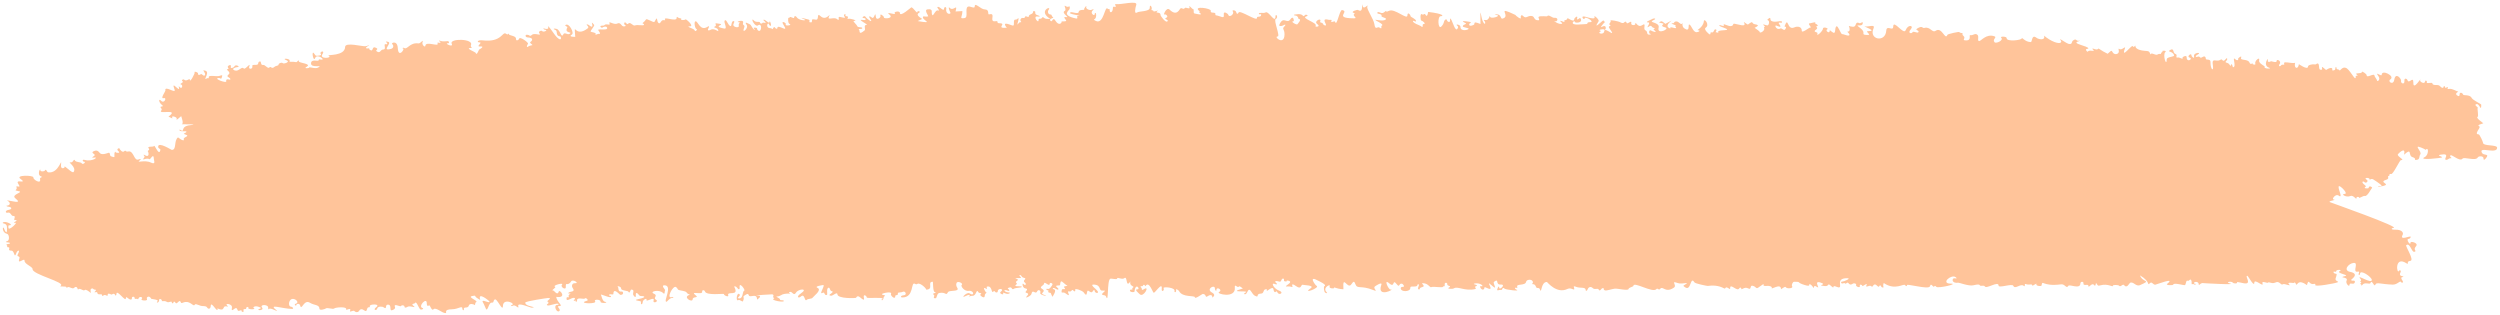 <svg width="508" height="64" viewBox="0 0 508 64" fill="none" xmlns="http://www.w3.org/2000/svg">
<path d="M504.544 28.983C504.544 28.829 503.876 27.297 503.653 27.297C502.582 27.291 504.236 25.875 503.79 25.678C503.139 25.383 504.484 25.155 504.604 25.051C504.647 25.014 502.959 23.949 503.465 23.721C503.687 23.617 503.345 22.091 503.473 21.943C503.61 21.783 502.796 21.414 503.045 21.241C503.85 20.675 504.159 23.026 504.193 21.291C504.193 21.106 502.462 20.368 502.23 19.881C501.879 19.155 500.508 19.457 500.516 19.235C500.516 19.069 500.088 18.675 499.856 18.934C499.719 19.088 499.942 19.869 499.257 19.364C498.622 18.897 499.891 18.583 499.402 18.577C499.231 18.577 498.297 17.986 497.782 18.06C496.883 18.183 497.671 17.857 497.311 17.691C497.08 17.586 497.242 17.863 496.994 17.863C496.763 17.863 496.908 17.512 496.677 17.512C496.437 17.512 496.583 17.863 496.377 17.851C495.871 17.832 495.888 17.254 495.177 17.278C494.56 17.303 494.26 17.192 494.26 16.958C494.26 16.823 494.132 16.798 493.694 16.854C492.657 16.983 493.446 16.583 492.975 16.38C492.769 16.288 492.872 16.54 492.666 16.774C492.443 17.026 491.638 16.577 491.783 16.282C492.16 15.457 490.361 18.534 490.395 16.86C490.421 15.272 489.495 17.229 489.186 16.257C489.092 15.968 488.518 15.765 488.578 16.417C488.655 17.334 487.738 16.915 487.901 16.405C488.004 16.091 486.787 14.515 486.513 16.214C486.324 17.42 485.056 16.571 485.733 16.122C486.727 15.457 483.984 14.066 483.967 15.174C483.959 15.715 482.407 14.257 483.307 15.506C483.83 16.226 482.965 16.786 482.982 16.245C482.982 16.165 482.51 15.537 482.51 15.451C482.519 14.663 480.908 16.017 480.899 15.272C480.899 15.038 479.948 14.386 479.939 14.614C479.931 15.125 478.139 14.632 479.005 15.266C479.134 15.358 479.099 15.395 478.894 15.395C478.457 15.389 478.842 15.611 478.619 15.863C478.388 16.122 477.445 14.054 476.657 13.783C475.817 13.494 475.543 14.608 475.32 14.238C475.174 13.992 474.78 14.214 474.788 13.857C474.797 13.549 474.531 13.518 474.54 13.943C474.549 14.411 473.769 14.355 473.897 14.208C473.991 14.103 474 13.34 472.655 14.22C471.917 13.586 471.729 13.402 471.84 13.888C471.9 14.134 471.857 14.177 471.557 14.177C471.009 14.171 471.438 12.903 470.915 12.897C470.666 12.897 470.76 13.186 470.186 13.075C469.963 13.032 468.986 13.168 468.986 13.518C468.969 14.374 466.938 12.891 467.135 13.039C466.981 14.109 466.321 13.869 466.312 13.285C466.304 13.045 466.338 12.885 466.372 12.768C466.218 12.811 465.978 12.829 465.601 12.786C464.213 12.62 464.05 12.54 464.153 13.057C464.204 13.334 463.784 12.928 463.493 13.309C463.244 13.635 462.927 13.395 463.193 13.057C463.716 12.38 462.55 11.894 462.61 12.399C462.662 12.879 461.436 12.374 461.427 12.435C461.427 12.583 460.708 12.737 460.828 12.288C461.085 11.315 459.619 13.328 461.128 13.771C461.813 13.974 459.893 14.066 460.185 13.543C460.253 13.42 458.908 12.885 459.054 12.282C459.276 11.346 458.034 12.442 458.291 12.946C458.428 13.211 457.717 13.192 457.699 12.921C457.691 12.805 457.648 12.78 457.605 12.866C457.468 13.112 457.228 13.026 457.065 12.663C456.722 11.925 455.094 12.368 455.403 11.697C455.643 11.168 454.683 11.802 454.785 12.005C454.914 12.251 454.503 12.319 454.28 12.091C453.363 11.168 454.606 13.672 453.74 13.66C453.654 13.66 453.56 12.571 453.311 13.272C453.183 13.648 453.131 12.921 452.557 12.78C451.743 12.583 452.72 12.362 452.557 11.906C452.403 11.5 452.017 12.78 451.563 12.195C451.435 12.023 451.383 12.023 451.135 12.177C450.32 12.681 449.361 11.525 449.661 13.334C449.875 14.595 449.146 14.22 449.172 12.589C449.181 11.838 448.212 12.325 448.212 11.912C448.221 11.623 448.032 11.291 447.561 11.586C446.901 12.005 447.124 11.309 446.567 11.525C446.095 11.709 446.035 11.371 446.49 11.137C447.638 10.546 445.641 10.608 445.83 11.445C445.975 12.072 445.307 11.549 445.307 11.248C445.315 10.639 444.27 11.506 444.895 11.685C445.761 11.931 444.313 12.848 444.33 11.623C444.338 11.106 443.361 11.568 443.481 11.814C443.661 12.214 442.967 11.605 442.521 11.685C441.87 11.802 442.65 11.137 442.016 10.946C441.467 10.786 441.844 9.599 440.927 10.189C440.285 10.608 441.484 10.325 441.784 11.223C441.904 11.592 440.293 11.506 440.285 12.054C440.259 13.752 439.385 11.1 440.002 10.577C440.396 10.245 439.282 10.239 439.419 10.399C439.539 10.54 438.982 10.737 439.119 10.903C439.265 11.082 438.819 10.811 438.442 11.063C438.014 11.352 437.251 10.602 437.028 10.995C436.874 11.285 437.002 10.405 436.308 10.368C432.906 10.202 434.337 8.774 433.711 9.445C433.583 9.586 433.531 9.574 433.368 9.377C433.111 9.063 430.943 12.183 431.783 9.826C432.014 9.186 431.183 10.263 430.72 9.986C430.455 9.826 430.446 9.845 430.54 10.306C430.677 11.014 429.709 11.235 429.349 10.706C428.998 10.189 429.152 10.152 428.278 10.928C426.821 10.257 426.444 9.709 426.332 9.912C426.144 10.275 425.278 9.808 425.21 9.857C424.978 10.023 426.058 10.435 424.978 10.306C424.095 10.202 424.335 10.743 424.027 10.392C423.521 9.82 424.353 9.992 424.353 9.839C424.335 9.334 420.753 8.854 422.33 8.405C423.11 8.183 422.176 8.294 422.321 8.294C421.79 8.282 421.919 7.752 421.242 8.232C420.873 8.491 421.182 9.112 420.316 8.909C419.99 8.835 418.67 7.919 418.619 7.955C418.551 8.005 418.928 8.362 418.825 8.546C418.499 9.125 416.631 8.355 415.354 7.242C415.654 8.3 414.231 8.011 413.803 7.672C412.808 6.891 412.963 8.552 412.663 8.552C411.471 8.54 410.829 7.463 410.82 7.795C410.812 8.171 407.743 8.534 407.752 7.759C407.761 7.346 406.346 7.383 406.629 7.635C407.238 8.183 405.584 8.934 405.292 8.583C404.77 7.968 405.892 7.592 405.249 7.371C403.604 6.799 402.55 8.349 402.173 8.349C401.667 8.343 402.276 7.309 401.727 7.008C401.213 6.725 401.033 7.235 400.313 7.143C400.099 7.112 400.613 8.226 399.576 8.214C398.41 8.202 399.61 7.814 398.959 7.285C398.505 6.915 399.087 6.706 398.548 6.7C398.368 6.7 398.188 6.614 398.136 6.515C398.085 6.399 395.779 6.891 395.711 7.082C395.257 8.319 394.614 5.359 393.337 6.251C392.617 6.755 392.231 5.359 391.074 5.666C390.56 5.802 390.714 5.217 389.883 5.623C388.829 6.134 389.857 6.091 389.857 6.399C389.849 6.977 388.82 6.183 388.623 6.565C388.452 6.891 387.543 6.792 388.263 5.968C388.966 5.168 387.715 4.866 387.226 6.146C386.832 7.18 384.732 3.888 384.707 5.383C384.689 6.485 383.37 4.94 383.284 6.251C383.113 8.731 379.71 8.048 380.687 5.814C381.124 4.817 379.753 5.512 378.819 5.371C378.947 5.426 381.339 6.331 379.77 6.319C379.299 6.312 379.273 6.392 379.599 6.712C379.959 7.063 379.882 7.143 379.222 7.1C378.013 7.02 379.324 6.688 377.996 5.691C376.616 4.657 378.21 5.568 378.467 4.897C378.759 4.146 378.022 4.786 377.885 4.719C376.796 4.22 377.388 5.482 376.513 5.439C375.785 5.402 375.562 5.088 375.734 5.426C375.871 5.697 375.956 6.399 375.562 6.399C375.082 6.392 375.811 6.719 375.802 7.063C375.794 7.519 374.611 6.891 374.319 6.94C374.079 6.983 373.48 5.143 373.171 5.352C372.691 5.672 373.214 7.297 372.185 6.417C371.817 6.103 371.791 6.097 371.783 6.325C371.774 6.934 370.771 6.183 371.303 5.955C371.714 5.783 370.429 5.309 370.42 5.845C370.411 6.306 368.997 7.611 369.306 6.823C369.469 6.405 368.149 6.626 369.057 5.98C369.623 5.58 368.74 5.432 369.169 5.334C369.794 5.186 368.783 4.756 368.809 4.731C369.186 4.306 368.055 4.712 367.9 4.712C366.932 4.706 368.5 5.709 367.729 5.623C367.643 5.611 366.118 6.817 366.126 6.276C366.143 5.408 365.286 5.26 364.601 5.568C363.067 6.269 363.444 3.186 362.638 5.297C362.535 5.574 363.17 5.223 362.81 5.875C362.493 6.442 362.115 5.58 361.721 5.802C361.018 6.202 360.453 5.057 360.941 5.192C361.113 5.242 362.244 5.826 361.601 5.008C361.01 4.245 362.115 4.836 362.115 4.516C362.124 3.956 360.787 4.712 359.956 4.263C359.544 4.042 359.981 3.297 359.322 3.82C359.073 4.017 359.064 4.048 359.287 4.14C359.647 4.288 359.433 5.272 359.064 5.162C357.959 4.823 358.233 5.008 358.465 5.205C358.644 5.359 358.687 5.457 358.576 5.457C358.456 5.457 358.422 5.549 358.482 5.691C358.713 6.239 357.573 6.872 357.573 6.497C357.573 6.355 356.81 5.845 356.536 5.654C356.93 5.432 357.753 5.119 356.63 4.94C355.825 4.811 356.331 4.165 355.491 4.756C355.036 5.076 355.311 5.106 354.334 4.442C354.436 4.762 354.959 5.42 353.408 5.026C351.523 4.546 352.628 5.032 351.831 5.285C351.248 5.469 350.014 4.577 350.28 5.094C350.494 5.506 349.457 5.057 349.423 5.076C348.96 5.408 351.334 5.771 350.888 6.072C350.734 6.177 348.943 6.103 349.14 6.503C349.286 6.799 348.84 6.54 348.6 6.54C348.574 6.54 349.054 5.962 348.54 5.962C348.274 5.962 348.257 6.706 347.829 6.583C347.383 6.454 347.735 7.002 347.409 6.995C347.323 6.995 346.072 5.949 346.595 5.623C347.486 5.069 346.295 3.605 346.226 4.294C346.098 5.672 344.521 6.159 345.069 6.159C345.558 6.165 345.326 6.485 344.786 6.54C343.998 6.62 343.689 4.989 343.227 4.983C342.978 4.983 343.492 6.614 342.25 5.765C341.658 5.359 341.967 4.448 341.838 4.719C341.573 5.266 341.161 4.282 340.578 4.356C340.03 4.423 340.296 4.731 339.944 4.725C339.001 4.719 340.69 5.094 340.51 5.242C340.227 5.469 340.827 5.58 340.493 5.716C340.33 5.783 339.173 5.334 339.439 5.648C339.713 5.974 338.153 5.605 339.224 4.577C339.739 4.079 340.021 3.986 338.402 4.848C337.724 4.306 337.69 4.232 337.356 4.405C337.03 4.577 336.996 4.559 337.879 4.762C338.453 4.891 336.97 5.229 338.384 5.568C339.464 5.826 336.619 7.18 337.03 5.623C337.339 4.429 334.682 4.657 336.01 4.079C336.747 3.752 336.062 3.629 335.659 3.906C335.505 4.011 334.014 4.552 334.956 4.559C335.548 4.565 334.228 5.974 335.059 5.396C335.659 4.977 335.548 5.562 336.028 5.66C336.319 5.716 336.345 5.752 336.156 5.839C335.959 5.931 335.959 5.98 336.19 6.171C336.97 6.811 335.693 6.349 335.496 6.208C335.068 5.9 334.939 6.879 335.359 6.879C335.548 6.879 335.436 7.106 334.999 7.026C334.502 6.934 334.905 6.417 334.339 6.152C333.765 5.882 334.674 4.466 333.679 5.119C332.702 5.765 332.308 4.079 332.3 4.872C332.291 5.211 331.383 5.186 331.468 4.731C331.537 4.362 331.417 4.325 331.005 4.589C330.354 5.008 330.62 4.405 330.303 4.399C330.003 4.399 330.028 4.989 329.129 4.472C328.966 4.374 327.097 3.931 327.26 4.214C327.457 4.565 326.703 4.86 327.14 5.069C327.62 5.303 326.652 5.211 326.986 5.679C328.76 8.183 326.035 5.26 325.975 6.355C325.932 7.131 324.535 6.799 325.118 6.479C325.332 6.362 325.358 6.294 325.212 6.251C324.561 6.048 325.812 5.863 325.906 5.974C326.309 6.466 326.66 4.829 325.563 5.432C324.843 5.832 326.026 4.559 326.052 4.546C326.42 4.423 325.855 4.46 325.855 4.171C325.863 3.82 323.472 6.491 324.835 4.319C325.032 3.999 323.712 2.829 324.012 3.512C324.184 3.919 323.027 3.672 322.495 3.494C320.73 2.909 321.981 4.306 321.99 3.74C321.998 3.168 324.243 4.497 323.087 4.503C322.221 4.509 322.889 4.903 322.178 4.897C321.621 4.891 319.393 5.266 319.59 4.565C319.658 4.312 320.044 4.232 320.036 4.479C320.036 4.682 321.681 4.719 321.193 3.802C321.09 3.617 321.055 3.611 320.858 3.777C320.533 4.048 320.387 4.005 320.481 3.672C320.67 3.014 319.881 3.611 319.873 3.943C319.864 4.589 318.673 3.716 318.587 3.709C318.373 3.709 318.536 4.011 318.099 4.085C317.876 4.122 317.807 4.202 317.876 4.337C317.962 4.509 317.927 4.516 317.644 4.405C316.316 3.888 317.584 4.682 317.43 4.786C316.89 5.168 315.322 4.023 315.973 4.306C316.505 4.54 316.762 3.494 315.87 3.623C315.425 3.691 314.645 2.817 314.379 3.309C314.353 3.365 312.974 3.192 312.682 3.402C312.434 3.58 313.059 4.122 312.571 4.122C311.525 4.116 311.971 3.248 311.105 3.236C310.3 3.223 310.094 3.869 309.503 3.254C309.126 2.86 308.946 3.309 309.023 3.531C309.246 4.177 307.951 3.174 307.951 3.045C303.718 1.026 307.189 3.291 305.32 3.783C304.84 3.906 305.115 2.897 304.103 2.909C303.572 2.916 303.589 2.94 304.215 3.082C305.038 3.272 302.818 3.956 302.775 3.359C302.741 2.848 302.612 4.22 301.858 4.072C301.438 4.029 301.438 4.036 301.669 4.306C301.961 4.645 301.721 5.352 301.241 4.177C300.898 3.34 300.752 0.682 300.83 4.879C299.913 4.534 299.595 4.38 299.587 4.891C299.587 5.112 298.533 5.463 298.533 5.02C298.541 4.571 298.858 4.872 298.867 4.503C298.867 4.442 296.373 4.029 297.573 4.577C298.464 4.983 297.247 4.829 297.239 5.371C297.239 5.531 298.344 5.672 298.421 5.82C298.533 6.035 296.733 6.559 296.759 5.426C296.767 4.977 295.516 4.792 296.15 5.26C296.467 5.494 296.116 5.992 295.962 5.98C295.49 5.949 295.028 3.777 294.676 3.771C294.59 3.771 294.779 4.466 294.462 4.466C293.871 4.46 294.111 3.592 293.631 4.048C293.271 4.386 293.562 4.676 292.894 5.377C292.182 6.122 292.062 3.285 292.748 3.291C293.373 3.297 293.442 2.799 290.194 2.423C290.194 2.54 290.023 3.716 289.637 2.965C289.457 2.614 289.285 3.156 288.926 2.891C288.54 2.608 288.6 4.183 288.823 4.189C289.02 4.189 289.928 4.891 289.251 4.891C288.874 4.885 289.371 5.888 288.703 5.291C288.583 5.18 287.091 4.712 287.1 4.294C287.1 4.06 287.743 4.534 287.743 4.3C287.751 3.832 286.629 3.488 286.62 3.272C286.62 3.014 285.995 2.269 285.986 3.149C285.969 4.109 283.372 1.636 282.249 2.202C281.906 2.374 281.735 2.411 281.692 2.312C281.538 1.974 281.229 2.928 280.492 2.577C280.107 2.392 279.867 2.411 279.858 2.632C279.858 2.897 280.904 2.768 280.724 3.26C280.621 3.543 282.086 3.648 281.504 4.017C280.989 4.349 279.593 3.999 279.507 4.017C279.181 4.097 281.444 4.934 280.767 5.229C280.535 5.328 280.964 6.072 280.338 5.611C279.875 5.272 279.481 6.312 279.267 4.872C279.113 3.869 277.664 1.851 277.836 1.371C278.153 0.503 277.141 2.208 276.876 1.186C276.567 0.017 277.227 2.866 275.959 2.029C275.779 1.912 274.279 2.405 275.11 2.639C275.299 2.694 275.316 2.737 275.162 2.866C274.742 3.229 276.07 3.734 275.076 3.722C270.885 3.685 274.339 2.368 272.728 2.042C272.196 1.931 271.631 5.562 271.297 4.442C271.194 4.091 270.294 4.829 270.551 4.251C270.722 3.876 270.251 4.103 269.985 4.029C268.203 3.537 269.865 5.192 269.351 5.174C268.743 5.149 268.965 4.712 268.546 4.626C268.254 4.571 268.203 4.503 268.28 4.294C268.554 3.531 266.883 4.312 267.637 4.86C268.537 5.512 267.097 5.525 267.32 5.266C267.877 4.626 264.089 3.672 265.503 3.309C266.034 3.174 265.349 2.829 265.143 3.088C264.706 3.642 264.912 2.817 263.832 2.872C262.486 2.94 262.992 3.149 263.146 3.149C263.789 3.156 263.858 3.851 263.858 3.851C264.663 3.857 263.695 4.811 263.635 4.922C263.515 5.156 262.006 4.3 262.881 4.306C262.966 4.306 262.846 3.002 262.212 3.919C261.466 5.014 260.789 3.051 259.941 5.082C259.838 5.328 260.421 5.371 260.781 5.143C261.227 4.86 261.338 5.032 260.952 5.414C260.447 5.912 261.029 5.857 261.012 7.014C260.978 9.371 258.715 7.402 259.615 7.408C260.198 7.414 258.741 4.122 259.221 3.876C259.89 3.531 259.195 2.583 259.178 3.328C259.152 4.934 257.79 2.152 257.173 2.522C256.719 2.792 255.802 2.417 255.793 2.799C255.793 3.057 256.281 2.743 256.273 3.002C256.247 3.636 255.364 3.192 255.416 3.623C255.51 4.485 251.945 1.943 251.679 2.552C251.525 2.916 251.294 2.872 251.191 2.466C251.071 1.999 250.231 1.999 250.505 2.325C250.899 2.792 249.811 3.703 249.58 2.996C249.494 2.743 248.731 2.288 248.68 2.719C248.611 3.285 248.962 3.746 247.84 3.309C247.103 3.026 246.906 3.223 246.966 2.866C247.06 2.331 245.834 2.836 246.031 2.189C246.177 1.691 242.338 1.119 243.657 2.196C243.829 2.337 243.855 2.405 243.717 2.405C243.58 2.405 243.606 2.46 243.777 2.589C244.677 3.26 242.835 2.743 242.749 2.743C242.346 2.737 242.775 1.789 242.381 1.845C242.295 1.857 241.446 0.829 241.703 1.463C241.918 2.005 240.932 1.42 240.786 1.605C240.392 2.097 240.272 1.463 239.844 1.734C239.698 1.826 239.141 3.426 237.675 1.968C236.973 1.279 236.27 3.309 236.596 2.934C236.741 2.768 237.615 3.346 236.964 3.617C236.321 3.882 237.65 3.999 237.204 4.356C236.81 4.663 235.79 3.168 235.807 3.057C235.919 2.312 234.539 2.792 235.173 2.263C235.627 1.882 234.35 2.602 234.359 2.208C234.359 2.029 233.853 2.171 233.99 1.912C234.205 1.525 233.613 0.626 233.63 1.593C233.647 2.368 231.445 2.257 231.068 2.528C230.416 2.989 230.674 1.623 230.888 0.989C231.222 0.011 227.768 0.996 226.748 0.836C226.234 0.756 227.143 1.537 226.491 1.389C226.191 1.322 226.148 1.359 226.14 1.636C226.123 2.639 225.48 2.676 225.489 2.122C225.497 1.593 225.266 1.992 225.094 1.777C224.477 1.008 224.314 5.045 222.669 4.251C221.795 3.832 222.72 4.159 222.738 3.199C222.755 2.325 222.42 2.626 222.42 2.934C222.412 3.352 221.375 2.663 222.078 2.072C222.36 1.832 222.24 1.802 221.803 1.992C221.409 2.165 220.621 1.783 220.723 1.469C220.921 0.903 220.209 1.617 220.304 1.999C220.304 2.005 219.198 1.931 219.189 2.429C219.181 2.922 217.835 2.429 217.69 2.466C216.284 2.836 220.501 3.236 219.001 3.223C218.65 3.223 219.241 3.882 218.632 3.752C215.479 3.094 217.321 2.116 217.355 1.796C217.467 0.823 217.175 1.648 216.653 1.303C215.856 0.774 216.875 1.949 216.353 2.214C215.521 2.639 217.595 3.666 216.601 3.469C215.864 3.328 216.601 4.011 216.636 4.122C216.781 4.546 215.521 4.159 215.701 4.503C215.761 4.614 215.187 5.371 214.459 4.202C213.884 3.272 213.859 4.719 213.439 4.214C213.053 3.752 214.296 3.685 213.979 3.494C213.542 3.229 213.859 2.94 213.396 2.94C213.002 2.934 212.796 2.368 213.07 2.023C213.859 1.002 210.731 2.214 213.447 3.857C212.676 3.857 212.402 3.832 212.23 3.685C211.673 3.192 211.836 3.82 211.399 3.808C211.108 3.796 211.031 3.851 211.039 4.06C211.065 4.971 209.762 3.192 210.808 3.352C211.416 3.445 211.425 3.254 210.816 3.082C209.985 2.848 210.671 2.343 210.148 2.257C209.702 2.183 210.182 2.645 209.505 2.879C208.708 3.156 209.351 3.642 208.682 3.377C208.4 3.266 208.34 3.279 208.262 3.488C208.091 3.943 207.697 3.34 207.388 3.906C207.148 4.343 207.86 4.522 207.303 4.522C207.028 4.522 206.857 4.983 206.728 4.983C206.677 4.983 207.285 3.205 206.745 3.826C206.411 4.208 206.008 3.629 206.026 4.602C206.043 5.377 205.991 5.285 205.04 4.946C203.54 4.411 204.509 5.562 204.594 5.636C202.143 5.826 204.749 4.731 203.06 4.719C202.803 4.719 202.692 4.645 202.692 4.485C202.692 4.288 202.623 4.263 202.255 4.319C200.866 4.522 202.469 2.534 201.038 2.916C200.532 3.051 201.201 1.919 200.095 1.912C199.289 1.906 198.09 0.405 198.072 1.272C198.064 1.956 197.035 1.051 196.607 1.402C196.067 1.845 196.787 3.537 196.016 3.666C194.79 3.876 195.587 3.426 195.553 2.251L194.164 2.331C194.661 0.54 193.762 2.392 192.99 1.605C192.536 1.137 192.99 2.343 193.067 2.454C193.436 2.996 192.09 3.026 192.279 1.839C192.365 1.291 191.859 1.383 191.842 1.709C191.808 2.454 191.062 1.445 190.668 1.396C189.991 1.316 191.328 2.343 190.548 2.116C190.093 1.986 189.648 3.316 189.459 3.069C189.091 2.577 189.802 1.734 188.482 1.9C187.651 2.005 188.774 3.272 188.585 3.328C187.985 3.494 187.54 3.131 187.531 3.531C187.522 4.152 189.922 4.879 186.468 4.282L187.394 3.851C185.646 2.799 186.897 2.669 186.897 2.448C186.897 2.214 186.417 2.239 186.417 2.386C186.408 2.983 185.526 1.414 185.166 1.506C185.08 1.531 182.852 3.556 182.86 2.645C182.869 2.122 181.54 2.368 181.815 2.694C182.252 3.217 179.732 2.177 180.718 2.952C181.729 3.74 179.612 3.9 179.612 3.543C179.621 3.229 178.704 2.602 178.918 3.236C179.029 3.556 178.052 4.288 177.967 3.396C177.829 1.999 177.692 4.085 177.135 3.549C176.912 3.334 176.321 3.106 176.784 3.759C177.641 4.971 176.047 3.771 175.85 3.389C175.687 3.063 174.821 3.672 175.575 3.679C175.961 3.685 176.141 4.171 175.404 4.06C173.75 3.808 176.801 5.082 176.021 5.076C175.43 5.069 175.935 5.974 175.704 6.165C174.367 7.279 174.796 6.257 174.564 6.054C174.204 5.722 175.207 6.042 175.216 5.709C175.224 5.439 174.333 5.654 174.196 5.322C174.016 4.891 173.133 4.239 173.544 4.245C174.504 4.251 172.739 3.66 172.327 3.839C171.95 4.005 172.662 3.309 172.036 3.303C171.479 3.297 172.096 2.78 171.65 2.903C171.102 3.057 172.182 3.771 171.385 3.592C170.673 3.432 170.382 3.316 170.416 3.586C170.485 4.085 170.399 4.159 170.091 3.888C169.508 3.377 168.094 4.183 168.411 3.457C168.985 2.14 167.982 4.491 166.697 3.248C165.874 2.454 166.534 4.122 165.763 3.992C165.034 3.869 165.008 3.876 164.991 4.232C164.974 4.669 164.888 4.522 164.571 4.522C164.263 4.522 164.734 4.091 164.297 3.974C161.503 3.217 163.629 3.949 163.629 4.06C163.629 4.22 162.249 4.109 161.872 3.476C161.7 3.192 161.383 3.217 161.383 3.519C161.375 3.98 160.62 3.205 160.458 3.531C160.415 3.611 160.329 3.648 160.252 3.617C160.098 3.549 160.072 4.688 160.398 4.829C161.177 5.186 159.309 5.34 159.678 4.934C159.875 4.712 158.452 3.906 159.266 5.149C160.38 6.854 157.981 4.774 157.964 5.685C157.964 5.906 157.655 5.9 157.535 5.679C157.407 5.42 157.209 5.457 157.089 5.759C156.927 6.146 156.952 5.734 156.532 5.728C155.41 5.716 156.035 4.202 156.318 5.032C156.421 5.322 156.687 5.34 156.67 5.057C156.644 4.706 156.421 4.152 156.395 4.374C156.31 5.131 155.521 3.752 155.11 4.048C155.024 4.109 156.112 4.823 155.247 4.62C154.784 4.509 155.041 4.786 154.681 4.786C154.304 4.78 154.587 4.417 154.167 4.448C153.233 4.516 153.139 4.011 152.993 3.98C152.564 3.888 153.49 5.531 154.004 5.168C154.947 4.503 154.793 6.743 154.038 6.189C153.678 5.925 154.064 5.679 153.481 5.617C153.079 5.574 153.019 5.697 153.327 5.931C153.481 6.054 153.473 6.072 153.284 6.029C152.933 5.949 152.65 4.989 152.316 4.909C152.17 4.872 151.116 4.208 151.69 5.002C152.239 5.759 150.645 7.008 151.193 5.691C151.51 4.928 150.807 5.285 150.996 4.632C151.236 3.789 149.213 4.516 150.173 4.522C150.636 4.528 149.985 4.651 150.122 5.199C150.276 5.814 148.811 5.506 149.025 4.94C149.153 4.614 149.359 4.282 149.059 4.282C148.545 4.276 148.733 5.371 148.442 5.303C147.911 5.174 147.654 3.882 147.302 4.134C146.891 4.423 148.005 5.962 147.131 5.795C145.083 5.402 146.514 5.131 146.514 5.02C146.514 4.799 146.274 4.879 145.725 4.762C144.928 4.602 145.862 5.168 145.254 5.396C144.705 5.605 145.742 5.568 145.905 6.029C146.214 6.891 145.305 5.519 144.345 6.079C143.96 6.306 143.728 6.146 143.926 5.789C144.174 5.34 144.123 5.217 143.788 5.432C142.263 6.417 141.86 4.331 141.372 4.331C140.883 4.325 141.286 5.98 141.517 5.882C141.783 5.771 141.38 6.749 141.097 6.085C140.986 5.826 139.238 5.352 140.129 5.359C141.209 5.365 139.366 3.82 139.315 3.925C139.22 4.103 138.269 4.159 138.406 3.894C138.552 3.623 138.158 3.832 137.746 3.537C137.515 3.371 137.498 3.377 137.498 3.648C137.481 4.54 134.738 3.223 135.141 3.999C135.21 4.122 135.141 4.152 134.918 4.103C134.353 3.974 134.258 4.737 133.993 4.731C133.324 4.725 133.727 3.002 133.153 4.146C132.93 4.596 132.964 4.571 132.159 4.196C130.959 3.642 131.456 3.974 130.822 4.46C130.239 4.903 130.856 4.682 130.856 5.014C130.847 5.309 129.502 4.965 129.082 5.156C128.576 5.383 128.148 4.374 127.694 4.774C127.265 5.149 127.402 4.565 126.982 4.559C126.776 4.559 126.785 4.989 126.991 5.082C127.282 5.217 127.145 5.371 126.742 5.365C126.228 5.359 126.117 4.436 125.457 4.774C124.72 5.156 123.571 4.079 123.854 4.78C123.94 5.002 123.897 5.026 123.46 4.971C122.637 4.879 123.117 5.217 122.38 5.211C121.591 5.205 122.251 5.771 122.414 5.605C122.543 5.469 123.203 5.242 123.348 5.592C123.64 6.263 121.891 5.82 121.523 6.06C121.506 6.072 122.277 7.032 121.72 6.879C121.48 6.811 120.812 7.297 121.034 6.885C121.189 6.608 120.015 6.522 120.015 6.411C120.023 6.115 120.889 5.248 120.726 5.051C119.715 3.857 120.777 5.432 120.195 5.426C120.04 5.426 119.56 4.959 119.38 4.959C118.746 4.952 119.946 5.365 119.406 5.777C116.655 7.888 116.672 3.937 116.886 7.488C116.552 7.488 115.421 7.482 116.201 7.026C116.749 6.706 115.627 4.596 114.941 5.069C114.598 5.309 115.404 5.359 115.284 5.574C114.564 6.866 116.458 6.38 115.772 6.866C115.301 7.199 114.727 6.405 114.452 7.008C114.05 7.869 113.878 6.091 113.098 5.869C112.507 5.703 112.284 5.894 112.85 6.085C113.381 6.263 112.824 7.297 113.784 7.395C114.213 7.439 114.17 9.291 112.113 6.208C111.633 5.488 111.187 5.088 111.393 5.556C111.521 5.845 111.11 5.986 110.664 5.814C110.184 5.629 110.51 6.048 110.776 6.048C111.461 6.054 110.467 6.7 110.107 6.276C109.979 6.128 109.302 6.411 109.585 6.743C110.167 7.439 108.659 6.595 108.102 7.075C107.553 7.549 107.742 7.069 107.065 7.063C106.636 7.057 106.748 7.574 107.185 7.599C108.676 7.672 107.999 8.411 107.845 8.479C107.425 8.669 108.205 9.051 108.205 9.162C108.205 9.192 107.588 9.254 107.365 9.439C106.876 9.845 107.099 9.063 107.271 8.946C107.588 8.725 105.497 7.248 105.488 7.906C105.488 8.017 104.837 8.54 104.845 7.857C104.854 7.229 103.405 7.248 103.405 6.946C103.405 6.786 103.38 6.774 103.26 6.903C103.14 7.039 103.063 7.026 102.84 6.866C102.051 6.288 102.017 8.669 98.092 8.202C97.003 8.072 96.841 8.602 97.406 8.608C98.238 8.614 96.472 9.537 97.646 9.445C98.537 9.377 97.552 9.999 97.466 9.999C97.243 9.999 96.909 11.518 96.626 10.7C96.592 10.589 94.415 9.746 95.632 9.752C96.232 9.759 95.504 9.592 95.701 9.18C96.326 7.814 91.219 7.765 91.784 8.885C92.23 9.765 90.121 8.78 91.039 8.786C91.433 8.792 91.124 8.497 91.124 8.38C91.124 8.269 90.121 8.546 89.539 8.312C89.033 8.115 89.17 8.417 89.35 8.423C89.53 8.423 89.667 8.78 89.17 8.682C88.896 8.626 88.853 8.657 88.922 8.848C89.213 9.568 86.488 8.288 86.436 9.303C86.411 9.734 85.656 9.125 85.862 8.546C86.128 7.826 85.425 8.879 85.039 8.823C83.274 8.565 82.777 10.14 82.16 9.765C81.834 9.562 81.688 9.869 81.903 9.869C82.331 9.875 80.951 11.949 80.831 9.765C80.737 8.029 79.263 8.755 79.751 9.02C79.914 9.106 80.112 9.765 79.443 9.937C77.403 10.472 79.717 8.743 78.903 8.509C78.483 8.392 78.286 8.429 78.5 8.583C78.775 8.786 78.749 9.069 78.457 8.989C77.729 8.78 78.663 10.066 77.875 10.06C77.275 10.054 77.292 10.983 76.529 10.417C76.178 10.159 77.018 10.054 76.478 9.752C75.432 9.174 75.998 10.639 75.184 10.146C74.969 10.017 75.055 9.814 75.012 9.82C73.581 9.986 74.961 9.266 74.961 9.205C74.944 8.971 75.029 9.297 74.232 9.395C73.615 9.469 70.144 8.509 70.127 9.537C70.093 11.463 66.322 11.063 66.759 11.303C67.728 11.826 64.745 12.085 65.525 11.002C65.902 10.479 65.508 10.312 65.199 10.602C64.856 10.922 65.662 11.137 64.908 11.278C64.274 11.395 64.128 11.358 63.948 11.051C63.142 9.709 63.657 12.829 64.042 11.777C64.411 10.78 66.399 12.331 65.165 12.097C64.856 12.042 64.762 12.066 64.762 12.22C64.754 12.614 63.288 11.875 63.202 12.835C63.1 13.968 65.902 13.057 64.625 13.734C63.991 14.072 62.808 13.482 62.8 13.758C62.8 13.869 61.557 13.992 62.32 13.562C63.425 12.934 60.717 12.799 60.726 12.479C60.734 11.931 60.374 12.675 60.203 12.632C59.543 12.466 58.703 12.681 58.84 12.429C59.157 11.845 56.946 11.758 58.266 12.269C59.046 12.571 57.649 13.082 57.426 12.817C57.272 12.626 56.612 12.854 56.612 13.1C56.603 13.42 56.132 13.266 55.703 13.635C55.181 14.091 55.044 13.358 54.752 13.703C54.444 14.066 53.861 13.131 53.492 13.198C52.832 13.322 53.218 12.374 52.764 12.491C52.241 12.626 52.755 13.155 52.018 13.18C51.401 13.198 51.213 13.131 51.281 13.549C51.358 14.054 50.407 14.183 50.656 13.5C51.024 12.485 49.824 14.269 49.516 13.906C49.096 13.414 48.53 14.589 47.733 14.325C46.807 14.017 47.913 13.648 48.153 13.648C49.062 13.654 47.844 12.921 47.622 13.518C47.545 13.722 46.756 14.054 46.902 13.568C47.099 12.872 46.036 13.383 46.328 13.74C46.49 13.937 46.482 13.992 46.276 14.048C46.053 14.109 46.053 14.14 46.242 14.3C47.099 15.026 46.233 15.118 46.225 15.426C46.216 15.765 46.816 15.703 46.807 16.128C46.807 16.386 45.839 15.709 45.968 16.552C46.028 16.934 43.508 16.06 44.279 15.869C44.853 15.728 44.896 16.325 45.085 15.697C45.231 15.211 45.205 15.211 44.579 15.426C43.979 15.635 42.274 15.106 42.42 15.765C42.488 16.072 42.342 15.746 42 15.943C40.997 16.521 43.157 14.312 41.305 14.3C41.263 14.3 41.751 14.878 41.674 15.162C41.485 15.814 40.997 14.817 40.757 15.094C40.56 15.315 40.148 15.229 40.243 14.983C40.354 14.694 39.291 14.38 39.557 14.749C39.634 14.854 38.554 17.032 38.563 16.158C38.563 15.789 37.895 16.688 37.397 16.171C37.26 16.029 36.78 16.269 37.072 16.478C37.509 16.798 36.24 17.038 36.806 17.174C37.217 17.278 37.012 18.294 36.438 17.629C36.292 17.463 36.283 17.482 36.352 17.752C36.695 19.051 34.621 16.011 35.469 18.189C35.855 19.198 33.352 17.204 33.609 18.423C33.635 18.534 32.478 20.14 33.249 19.943C34.004 19.746 33.386 21.155 32.735 20.472C32.195 19.906 32.247 20.743 32.77 21.198C33.189 21.561 33.189 21.58 32.864 21.635C32.178 21.746 33.147 22.041 32.77 22.46C31.998 23.321 36.6 21.968 34.235 23.697C35.041 24.091 35.109 24.164 34.981 23.863C34.792 23.407 36.009 23.808 35.906 24.097C35.675 24.706 36.463 23.863 36.815 23.598C36.935 23.955 37.389 25.211 36.9 25.247C37.663 25.241 40.628 25.254 38.649 25.438C36.455 25.648 37.706 27.124 36.643 26.38C36.403 26.214 36.232 26.712 37.217 26.669C37.963 26.632 38.1 26.774 37.586 27.032C37.26 27.192 37.26 27.192 37.663 27.328C38.812 27.715 37.089 27.808 37.355 28.355C37.466 28.583 37.089 28.651 36.172 27.918C35.263 28.607 35.966 30.466 34.903 30.46C34.818 30.46 32.127 28.718 32.135 29.82C32.135 30.226 32.632 30.201 32.59 30.435C32.367 31.887 31.441 29.444 31.33 29.647C31.141 29.974 29.736 29.592 30.241 30.183C30.533 30.527 29.864 30.57 30.07 30.804C30.181 30.934 30.327 31.691 29.898 31.691C29.513 31.684 29.513 31.457 29.264 31.457C28.904 31.451 29.599 31.617 29.29 32.023C28.63 32.897 29.676 31.924 30.404 32.355C30.55 32.441 31.235 30.915 31.27 32.349C31.278 32.644 31.707 33.524 30.661 33.032C29.324 32.398 27.567 33.235 28.399 32.589C28.759 32.312 28.63 32.232 28.107 32.417C27.216 32.737 27.165 30.54 26.067 30.78C25.408 30.927 25.63 30.367 25.21 30.761C24.876 31.081 24.294 30.331 24.302 30.22C24.302 29.967 23.514 30.263 24.036 30.694C24.671 31.21 23.479 31.087 23.479 30.903C23.479 30.7 23.188 30.921 23.248 31.53C23.308 32.121 23.171 31.924 22.614 31.783C22.185 31.672 22.494 31.038 22.099 31.038C22.014 31.038 20.917 31.537 20.403 31.198C20.12 31.014 19.923 30.343 19.1 30.7C18.311 31.044 19.271 31.229 19.263 31.537C19.263 31.647 18.26 32.17 19.074 32.023C20.206 31.82 18.774 32.934 17.223 32.497C16.623 32.324 16.786 32.847 17.043 32.847C17.634 32.853 16.803 33.635 16.555 33.13C16.469 32.952 15.406 32.946 15.26 32.657C14.952 32.06 14.918 33.112 14.343 32.995C13.563 32.835 15.629 33.9 14.969 34.934C14.678 35.395 12.921 33.272 13.118 33.992C13.152 34.115 12.304 34.54 12.398 33.537C12.586 31.629 12.03 35.358 9.784 35.014C9.484 34.97 9.39 34.146 9.098 34.669C8.987 34.878 8.216 34.878 8.224 34.669C8.233 33.875 7.47 35.481 8.267 35.807C8.953 36.09 8.027 35.906 8.139 36.41C8.379 37.524 6.682 36.478 6.784 36.06C6.904 35.592 2.911 35.5 4.205 36.38C4.779 36.767 4.762 36.964 4.162 36.872C3.579 36.78 3.433 36.977 3.751 37.432C4.059 37.875 4.033 37.986 3.631 37.893C3.314 37.82 3.288 37.838 3.374 38.109C3.545 38.62 2.679 38.669 3.631 38.81C5.199 39.044 2.088 39.475 3.116 40.293C4.779 41.61 2.105 40.724 1.419 40.718C2.491 41.333 1.762 41.764 1.565 41.764C1.128 41.758 1.3 41.973 1.771 42.016C2.431 42.078 2.474 42.533 1.822 42.626C0.94 42.761 1.077 43.346 1.574 43.216C2.225 43.05 2.208 43.924 2.705 43.881C3.416 43.819 2.525 44.866 3.099 44.718C3.442 44.632 3.459 44.829 3.125 45.02C2.851 45.179 2.774 45.419 3.039 45.309C3.871 44.946 1.779 47.062 1.711 46.281C1.711 46.047 1.617 45.776 1.882 45.776C2.988 45.782 1.017 44.749 0.58 45.235C0.357 45.481 1.342 45.284 1.402 46.035C1.557 48.078 0.965 46.841 0.897 46.613C0.554 45.518 0.22 47.222 1.419 47.506C1.891 47.616 1.968 48.804 1.531 48.97C0.52 49.352 2.037 49.136 2.028 49.426C2.028 49.629 1.034 49.53 1.377 49.826C1.659 50.066 1.248 50.232 1.599 50.232C2.388 50.238 1.257 50.927 2.345 50.933C2.988 50.939 2.868 52.755 3.339 51.37C3.511 50.884 4.153 50.619 3.699 51.512C3.476 51.949 3.476 51.992 3.751 52.102C3.999 52.207 4.025 52.306 3.913 52.626C3.485 53.887 5.01 52.281 4.985 52.964C4.959 53.702 6.63 54.133 6.622 54.706C6.604 55.782 13.358 57.352 12.347 58.065C11.867 58.404 13.495 58.01 13.521 58.41C13.529 58.527 13.572 58.552 13.623 58.472C13.898 57.992 14.669 58.853 15.029 58.508C15.697 57.862 15.809 58.915 15.852 58.853C16.195 58.336 16.932 59.253 17.215 58.945C17.429 58.712 18.072 59.222 18.303 59.419C18.731 59.782 18.097 58.792 18.611 58.644C19.049 58.521 18.869 58.841 19.246 58.847C20.017 58.853 18.706 59.53 19.443 59.37C20.051 59.241 19.486 59.862 20.3 59.807C20.625 59.782 20.745 59.825 20.745 59.955C20.737 60.459 21.045 59.776 21.474 59.979C21.86 60.158 21.877 60.158 21.877 59.936C21.885 59.315 22.682 60.004 22.785 59.838C22.905 59.635 23.334 59.659 23.334 59.862C23.334 60.09 23.651 60.133 23.659 59.764C23.676 58.589 25.57 61.561 25.579 60.576C25.588 60.016 26.11 60.871 26.556 60.871C27.062 60.878 26.505 60.293 27.13 60.299C27.55 60.305 27.105 60.828 27.67 60.73C28.142 60.65 27.979 61.044 28.133 60.662C28.373 60.065 29.119 60.441 28.819 60.699C28.502 60.976 29.204 61.118 29.581 61.05C30.25 60.927 29.513 60.607 30.018 60.318C30.361 60.127 30.713 60.601 30.721 60.718C30.721 60.742 32.392 60.896 32.007 61.216C31.587 61.555 32.315 61.672 32.341 60.945C32.358 60.508 32.984 60.915 32.889 61.081C32.735 61.364 33.429 61.007 33.884 61.333C34.303 61.628 34.921 61.013 34.912 61.462C34.912 61.69 35.229 61.696 35.238 61.462C35.238 61.241 35.503 61.228 35.623 61.468C35.949 62.108 36.455 60.601 36.737 61.419C36.935 61.998 37.526 60.755 38.914 61.758C39.326 62.059 39.463 62.102 39.54 61.967C39.72 61.635 39.986 61.899 40.843 62.151C41.194 62.256 41.845 62.078 42.085 62.478C42.36 62.933 42.814 62.736 42.822 62.158C42.84 61.191 43.851 62.988 44.108 62.988C44.391 62.988 44.014 62.588 44.254 62.693C45.788 63.382 45.154 62.133 45.908 62.25C46.362 62.318 46.422 62.312 46.259 62.182C45.376 61.505 47.33 61.678 47.125 62.551C47.013 63.038 47.15 63.148 47.502 62.847C48.41 62.072 48.042 63.364 48.599 63.155C49.019 62.995 49.104 63.007 49.096 63.21C49.096 63.407 49.619 63.53 49.481 63.099C49.319 62.582 50.184 62.976 50.013 62.65C49.893 62.422 50.63 62.219 50.458 62.527C50.218 62.945 52.215 62.921 51.564 62.619C51.307 62.502 51.735 62.028 52.575 62.355C53.132 62.57 53.15 62.595 52.824 62.712C51.684 63.136 53.809 63.191 53.244 62.49C52.747 61.875 54.272 61.813 54.469 62.373C54.538 62.576 54.521 62.742 54.461 62.871C54.504 62.841 54.547 62.81 54.606 62.779C55.069 62.49 56.149 63.272 56.312 63.161C54.212 61.53 57.332 62.761 59.363 62.773C59.731 62.779 59.543 62.373 59.157 62.33C58.412 62.25 58.677 60.662 59.569 60.736C60.28 60.798 60.743 61.536 60.169 61.69C59.526 61.862 60.237 62.336 60.246 61.911C60.246 61.727 60.863 61.573 61 62.096C61.291 63.241 61.728 60.718 62.997 61.53C63.828 62.059 64.908 61.881 64.908 62.718C64.908 63.185 66.133 62.779 66.228 62.668C66.442 62.435 67.71 62.933 67.933 62.668C68.105 62.465 70.581 62.207 70.341 62.89C70.247 63.167 71.43 62.367 71.147 63.111C71.027 63.425 71.241 63.296 71.73 63.161C72.15 63.044 72.055 63.567 72.733 63.388C72.981 63.321 73.127 62.416 74.01 63.068C74.729 63.598 74.412 62.435 74.909 62.441C75.141 62.441 75.192 62.385 75.141 62.213C74.995 61.776 77.429 61.672 76.461 62.41C75.638 63.038 76.572 63.198 76.666 62.675C76.743 62.213 77.695 62.262 77.909 62.422C78.775 63.056 78.14 61.893 78.809 61.899C79.794 61.905 78.894 63.431 79.854 62.976C80.643 62.601 80.06 62.256 80.231 62.059C80.454 61.801 81.388 62.422 81.508 62.17C81.62 61.936 82.186 62.022 82.186 62.281C82.177 62.558 82.451 62.582 82.828 62.336C83.317 62.022 84.722 62.73 84.071 62.201C83.368 61.628 84.217 61.788 84.328 61.579C84.585 61.068 85.048 62.484 85.331 62.798C85.588 63.081 86.273 62.712 85.862 62.595C84.834 62.305 86.736 60.269 86.719 61.61C86.711 62.059 86.916 62.312 87.105 62.09C87.422 61.727 87.628 63.345 88.116 62.828C88.545 62.373 89.847 63.616 90.499 63.622C91.004 63.628 89.916 62.865 91.904 62.841C93.121 62.828 93.97 61.992 93.952 62.724C93.944 63.025 94.295 63.136 94.261 62.945C94.115 62.121 95.067 62.828 95.264 62.096C95.409 61.573 96.284 61.813 96.412 61.955C96.618 62.182 96.472 61.518 96.721 61.413C97.363 61.136 94.784 60.367 95.984 60.145C96.918 59.973 96.189 60.133 97.089 60.656L97.586 60.945C96.969 59.105 99.472 61.179 99.472 61.284C99.463 61.708 98.229 60.902 98.075 61.191C97.981 61.376 98.058 61.087 98.709 62.681C99.069 63.548 99.283 61.493 99.866 61.499C100.474 61.505 100.106 61.247 100.5 60.871C100.963 60.428 102.171 63.555 102.197 62.158C102.223 60.435 105.051 61.745 103.937 62.022C103.68 62.09 103.885 62.312 104.22 62.115C104.768 61.795 105.514 63.013 105.308 62.188C105.094 61.308 107.811 62.558 108.068 62.527C109.473 62.342 106.714 62.379 106.731 61.493C106.739 61.198 111.256 60.551 111.341 60.551C112.447 60.558 110.87 61.087 111.324 61.358C111.839 61.665 110.759 61.831 111.247 62.059C111.616 62.225 113.51 61.358 113.501 61.856C113.501 61.911 113.39 61.961 113.261 61.961C112.378 61.955 113.064 63.511 113.561 63.259C114.23 62.927 112.807 62.188 113.673 62.195C114.555 62.201 113.133 61.364 113.021 60.324C115.344 60.65 113.69 58.699 113.544 59.241C113.295 60.17 112.584 59.056 112.49 59.056C111.719 59.05 113.176 58.447 112.764 58.256C112.199 57.998 114.701 57.302 114.178 57.899C113.827 58.299 114.967 59.019 114.967 58.361C114.967 57.733 115.001 57.665 115.224 57.727C115.455 57.795 115.858 57.536 116.038 57.198C116.364 56.619 117.838 57.604 116.852 57.548C116.175 57.512 116.141 58.188 116.329 58.441C117.092 59.481 115.687 59.112 115.489 59.536C115.395 59.733 115.952 59.585 115.944 59.659C115.944 59.684 115.455 59.881 115.549 60.182C115.627 60.416 115.592 60.459 115.387 60.404C115.181 60.349 115.13 60.41 115.121 60.712C115.112 61.493 116.441 60.151 116.818 60.613C116.981 60.804 116.184 61.272 116.818 61.105C116.998 61.056 117.049 61.081 116.981 61.167C116.912 61.241 116.964 61.302 117.092 61.302C117.563 61.308 116.672 60.435 118.361 60.693C119.106 60.81 118.875 60.349 119.243 60.705C119.535 60.988 119.517 61.038 119.063 61.179C117.383 61.715 121.369 61.819 120.932 61.228C120.572 60.742 122.123 60.828 122.029 61.296C121.943 61.721 124.008 61.561 122.851 61.29C122.414 61.185 122.183 60.004 122.131 59.942C121.78 59.53 124.145 60.755 124.154 60.275C124.163 59.979 123.631 60.188 123.777 59.911C123.948 59.585 124.634 60.053 124.643 59.69C124.668 58.349 125.911 59.887 126.014 59.899C126.828 60.016 126.708 59.142 126.279 59.235C125.542 59.395 125.688 58.472 125.62 58.404C125.114 57.955 126.288 58.207 126.219 58.644C126.159 59.032 127.582 59.093 127.651 59.228C127.985 59.875 128.079 58.841 128.268 58.841C129.099 58.847 128.465 59.622 128.688 59.955C129.433 61.068 129.082 59.542 129.27 59.542C129.81 59.548 129.75 60.231 130.359 60.158C130.65 60.121 131.756 60.355 129.708 60.779C128.328 61.068 130.29 61.105 130.256 61.321C130.119 62.084 130.582 61.875 130.59 61.413C130.599 60.902 131.49 60.478 131.37 60.884C131.173 61.567 133.101 60.084 132.81 61.068C132.596 61.782 133.975 61.272 133.281 60.896C132.604 60.533 133.821 60.053 132.861 59.672C131.867 59.278 133.881 58.687 134.755 59.555C135.167 59.961 134.995 59.204 135.15 59.001C135.252 58.872 134.121 57.893 135.124 57.979C136.684 58.115 134.747 61.315 135.415 61.321C135.578 61.321 136.058 60.515 136.667 60.521C136.984 60.521 136.769 60.269 136.581 60.349C135.21 60.915 136.795 57.782 137.412 58.355C137.884 58.798 137.584 58.884 138.166 58.989C140.232 59.358 138.955 59.395 140.189 59.893C138.526 60.33 140.746 61.635 140.755 60.791C140.763 60.195 142.143 60.601 141.363 60.01C140.035 58.995 142.82 60.035 142.683 59.265C142.614 58.896 143.137 58.865 143.257 59.235C143.54 60.102 147.079 59.616 147.088 59.739C147.105 60.084 148.116 60.428 147.979 60.029C147.636 59.013 150.268 60.349 149.231 58.342C149.076 58.047 149.608 58.182 149.796 58.484C150.062 58.915 150.345 58.859 150.293 58.385C150.148 57.093 151.502 58.927 151.245 59.032C150.79 59.216 151.073 60.638 150.233 60.632C149.453 60.625 150.576 60.145 150.293 59.819C149.728 59.173 149.453 61.308 150.002 60.995C150.37 60.779 150.859 61.475 150.979 61.191C151.399 60.244 150.713 60.416 151.373 59.985C151.896 59.641 152.033 59.647 152.162 60.01C152.367 60.619 153.858 59.419 153.833 60.89C153.987 60.779 155.024 60.09 154.004 60.078C152.487 60.065 156.764 59.776 156.901 59.807C157.527 59.949 156.824 60.336 157.227 60.508C157.372 60.57 157.364 60.619 157.201 60.693C156.507 61.019 159.472 61.555 159.266 61.118C159.163 60.908 158.512 61.13 158.512 60.878C158.521 60.539 157.269 60.238 157.998 60.231C158.195 60.231 158.529 60.108 158.718 59.979C159.472 59.45 161.032 59.807 160.466 59.548C160.26 59.45 160.26 59.425 160.458 59.333C160.989 59.093 161.246 60.299 161.76 59.45C162.232 58.669 164.348 58.515 162.746 59.616C161.666 60.355 162.283 60.662 162.703 60.281C163.577 59.481 163.44 61.388 163.911 60.939C164.228 60.638 164.957 60.779 165.128 60.478C165.274 60.225 167.091 58.945 166.122 58.496C165.403 58.164 166.962 57.992 167.168 57.93C167.948 57.696 166.174 60.078 167.194 59.487C167.622 59.241 167.477 60.164 168.042 59.918C168.196 59.85 167.837 58.459 168.419 58.459C168.659 58.459 168.659 59.155 168.985 59.161C169.302 59.161 169.242 59.432 168.865 59.653C168.419 59.918 168.436 60.084 168.925 60.09C169.251 60.09 170.151 59.235 170.159 59.788C170.176 60.742 173.896 60.589 173.93 60.527C174.136 60.133 174.427 60.108 174.804 60.441C175.276 60.859 175.695 61.136 175.558 60.589C175.301 59.561 176.133 60.115 176.124 60.441C176.115 60.718 179.355 60.318 179.346 60.699C179.346 60.884 179.012 60.902 179.055 60.927C179.543 61.284 179.509 60.305 179.663 60.238C180.281 59.973 179.201 59.992 179.201 59.77C179.201 59.585 181.42 59.087 181.043 59.764C180.898 60.022 181.917 61.05 181.935 60.145C181.943 59.795 182.535 60.219 182.449 59.555C182.423 59.389 183.194 59.456 183.486 59.284C183.906 59.038 184.446 59.942 183.606 60.004C183.074 60.041 182.852 60.435 183.357 60.441C185.843 60.459 185.003 57.099 185.937 57.678C186.134 57.795 186.228 57.795 186.434 57.678C187.025 57.345 188.465 58.853 188.157 58.859C189.896 58.835 188.259 57.241 189.562 57.253C189.596 57.253 189.554 59.235 189.922 59.333C190.248 59.425 190.248 59.425 189.871 59.567C189.528 59.696 189.519 59.727 189.751 59.905C190.111 60.188 189.339 60.607 190.093 60.613C190.419 60.613 190.325 59.641 190.856 59.536C192.296 59.265 192.159 60.213 192.613 59.395C192.87 58.927 194.413 59.265 194.601 58.785C194.687 58.552 194.121 58.164 194.37 57.512C194.576 56.97 195.827 57.61 195.424 57.893C195.141 58.09 195.921 59.241 196.83 59.105C197.952 58.939 198.098 60.336 196.993 59.604C196.47 59.253 195.021 60.798 196.213 60.158C196.83 59.825 197.301 59.85 196.933 60.195C196.59 60.515 196.967 60.102 197.618 60.108C198.449 60.115 198.372 58.539 198.801 59.364C198.955 59.672 199.786 59.45 199.178 59.875C199.049 59.961 200.112 60.915 200.104 60.065C200.104 59.518 200.746 59.45 200.429 59.438C200.275 59.431 199.512 58.127 200.318 58.632C200.558 58.779 200.575 58.767 200.515 58.502C200.455 58.244 200.506 58.207 200.858 58.213C201.432 58.225 201.56 59.327 201.638 59.327C201.938 59.327 201.946 58.958 202.169 59.253C202.392 59.548 202.743 59.487 202.752 59.155C202.76 58.472 204.252 58.65 203.317 59.327C202.915 59.622 204.054 60.047 203.849 59.641C203.609 59.155 204.431 59.875 204.92 59.69C205.734 59.382 204.74 59.505 204.32 59.265C203.746 58.933 204.414 58.872 204.654 59.025C205.006 59.241 205.263 59.038 204.954 58.785C204.706 58.582 204.706 58.57 205.014 58.453C205.803 58.158 205.451 59.087 206.094 58.644C206.351 58.472 207.628 58.459 207.637 58.305C207.645 58.01 205.657 58.41 206.548 57.782C206.891 57.536 206.128 57.45 206.591 57.124C206.925 56.89 206.917 56.767 206.583 56.669C205.734 56.428 207.38 56.539 207.431 56.478C207.585 56.305 207.028 56.053 207.14 55.979C207.568 55.678 207.431 56.33 208.057 56.453C208.888 56.613 207.628 56.952 208.211 57.382C208.725 57.764 208.288 58.078 208.04 57.776C207.585 57.222 207.765 58.502 208.271 58.582C209.377 58.767 207.945 59.321 208.528 59.487C208.991 59.616 209.042 59.788 208.708 60.127C207.971 60.859 209.505 60.139 209.582 59.752C209.831 58.576 210.396 59.979 210.756 59.192C210.971 58.724 211.57 59.025 211.382 59.512C211.185 60.029 213.516 60.33 212.119 59.899C211.031 59.561 212.813 59.315 211.716 58.675C211.056 58.287 212.145 58.01 212.153 57.641C212.162 57.007 213.267 58.373 213.285 57.696C213.293 57.272 214.116 57.579 213.799 57.949C213.747 58.01 213.302 58.921 212.787 58.687C212.582 58.595 212.53 58.97 212.873 58.976C213.345 58.982 212.659 59.37 213.259 59.475C213.687 59.548 213.405 59.505 213.859 60.312C213.884 60.244 214.819 58.976 214.176 58.798C213.662 58.656 213.987 58.312 214.579 58.712C215.024 59.007 215.281 58.785 214.87 58.459C214.047 57.819 215.384 58.108 215.401 57.93C215.521 56.459 215.924 57.493 216.91 58.084C216.13 58.225 216.087 58.182 216.344 58.545C216.49 58.742 216.456 58.773 216.147 58.748C215.838 58.724 215.778 58.773 215.727 59.099C215.633 59.758 215.984 59.216 216.473 59.579C218.015 60.736 216.49 58.995 217.253 59.216C217.81 59.376 217.775 58.613 218.127 59.062C218.324 59.315 218.581 59.216 218.478 58.927C218.307 58.441 219.978 59.069 220.209 59.419C221.032 60.656 220.732 59.05 221.075 59.056C221.263 59.056 221.803 59.733 222.06 59.167C222.198 58.872 222.463 58.878 222.463 59.179C222.463 59.401 222.866 59.622 223.037 59.499C223.569 59.124 220.938 57.715 222.369 57.832C223.86 57.955 223.149 59.142 224.092 59.05C225.437 58.915 223.037 59.844 224.332 59.985C224.529 60.004 224.709 60.127 224.752 60.262C225.326 61.881 224.906 56.964 225.609 56.638C225.849 56.527 227.006 56.915 227.014 56.576C227.023 56.225 228.008 56.902 228.462 56.521C229.122 55.961 228.745 58.465 229.568 57.352C229.962 56.816 229.294 57.678 230.014 58.072C230.776 58.49 229.902 58.324 230.108 58.724C230.262 59.025 229.371 58.619 229.654 59.173C229.765 59.395 230.511 59.438 230.536 59.228C230.734 57.284 231.813 58.798 231.119 58.792C230.416 58.785 231.308 59.505 231.591 59.782C232.362 60.533 233.707 57.967 232.499 58.736C232.122 58.976 231.993 58.964 232.002 58.687C232.011 58.367 231.642 58.379 231.779 58.213C231.925 58.041 232.096 58.305 232.242 58.047C232.533 57.53 232.696 58.275 232.773 58.139C233.51 56.853 234.41 59.905 234.419 59.413C234.41 60.004 236.253 57.001 236.064 58.675C235.97 59.487 236.69 59.062 236.433 58.552C236.253 58.201 238.91 58.385 238.652 59.161C238.567 59.419 239.107 59.548 238.97 58.841C238.935 58.644 239.475 58.927 239.604 59.173C240.289 60.496 242.809 59.979 242.8 60.416C242.792 60.859 244.309 59.721 244.395 59.727C245.234 59.758 244.797 60.607 245.389 60.195C245.594 60.053 246.366 59.622 246.349 60.478C246.477 60.355 247.163 59.93 246.289 59.456C244.943 58.73 246.88 57.715 246.863 58.607C246.854 58.89 247.171 59.413 247.18 58.896C247.188 58.176 248.543 58.908 247.703 59.339C246.991 59.702 251.156 60.761 250.916 58.416C250.822 57.524 251.448 58.552 251.696 58.275C251.868 58.084 251.911 58.145 252.553 58.619C249.005 59.641 254.456 58.865 252.973 59.505C252.562 59.684 253.093 60.145 253.445 59.333C253.985 58.096 254.336 59.782 254.979 60.09C256.059 60.613 254.987 59.684 256.273 59.653C256.881 59.641 256.641 58.779 257.224 58.779C257.43 58.779 257.498 58.835 257.438 58.958C257.079 59.641 258.655 57.893 258.767 58.798C258.827 59.284 259.058 59.505 259.272 59.265C259.384 59.142 259.452 59.173 259.572 59.419C259.932 60.121 260.987 59.438 259.95 59.075C258.818 58.681 258.098 57.278 259.135 57.733C259.598 57.936 259.487 57.548 259.298 57.468C259.092 57.376 258.853 56.89 259.967 57.228C260.429 57.37 260.301 56.607 260.704 56.607C261.201 56.613 260.575 57.185 261.244 57.192C261.449 57.192 261.544 57.148 261.475 57.069C261.398 56.982 261.492 56.97 261.749 57.025C263.215 57.352 260.232 58.355 261.732 58.213C262.409 58.145 262.761 58.576 262.598 58.078C262.461 57.678 262.761 57.696 263.335 58.121C264.526 58.995 264.286 57.721 264.749 57.875C264.955 57.949 267.217 57.961 266.326 58.576C264.432 59.887 268.426 58.447 267.491 58.053C267.277 57.961 265.743 55.838 267.851 57.038C267.937 57.087 269.72 57.881 269.137 58.133C268.897 58.238 269.034 59.358 269.308 59.481C269.694 59.659 269.788 59.592 269.531 59.327C268.674 58.435 270.491 57.536 270.174 58.207C269.985 58.613 271.065 58.693 271.065 58.527C271.074 58.188 271.357 58.687 272.985 58.785C272.771 55.505 273.808 58.97 274.596 57.764C275.067 57.044 275.196 57.136 275.436 57.782C275.805 58.785 276.533 57.93 279.018 58.927C280.235 59.413 278.958 58.656 279.344 58.238C279.447 58.133 280.964 57.118 280.681 57.899C279.678 60.712 283.689 58.638 282.558 58.835C282.146 58.908 281.067 56.508 282.292 57.573C283.501 58.632 282.866 56.533 283.801 57.727C284.118 58.133 284.246 58.164 284.4 57.85C284.52 57.598 284.889 57.555 285.078 57.776C285.763 58.595 284.64 58.041 284.632 58.552C284.615 59.413 286.56 59.302 286.569 58.558C286.577 58.244 286.62 58.219 287.237 58.225C288.394 58.238 287.794 57.764 288.197 57.77C288.668 57.776 287.726 58.81 288.377 58.816C288.626 58.816 288.266 58.521 288.994 58.336C289.86 58.127 288.531 57.542 289.123 57.542C290.314 57.555 290.502 58.589 290.922 58.324C291.154 58.176 293.185 58.508 293.194 58.287C293.194 58.213 293.288 58.17 293.399 58.188C293.536 58.207 293.588 58.096 293.562 57.844C293.502 57.284 294.145 57.395 294.085 57.764C294.016 58.182 295.182 58.047 294.368 58.465C293.956 58.675 295.088 58.81 295.465 58.576C296.202 58.115 297.719 59.222 299.767 58.736C300.17 58.638 299.433 58.299 299.887 58.176C300.221 58.09 300.178 57.912 299.81 57.838C299.27 57.733 299.458 57.561 300.101 57.573C301.104 57.598 301.549 58.305 301.01 58.152C300.384 57.973 301.13 59.259 301.541 58.724C301.747 58.453 301.438 58.158 302.132 58.508C304.035 59.462 301.55 56.595 303.075 57.955C304.549 59.265 303.238 57.512 303.581 57.265C304.712 56.447 303.761 57.893 304.952 57.819C306.135 57.752 304.626 59.124 304.635 58.428C304.643 57.795 304.043 58.89 304.292 59.001C304.395 59.044 304.643 58.859 304.943 58.921C305.449 59.013 305.158 58.145 305.74 58.662C305.963 58.865 309.091 59.259 308.123 58.853C307.754 58.699 307.746 58.373 308.114 58.478C308.337 58.539 308.371 58.502 308.286 58.25C308.08 57.622 309.957 58.096 310.103 57.265C310.18 56.804 311.131 56.681 311.405 57.105C311.731 57.616 311.002 57.733 311.465 57.739C312.142 57.745 312.039 58.49 312.331 58.508C312.665 58.533 312.811 58.515 312.905 58.792C313.299 59.942 313.042 57.284 314.328 57.296C314.413 57.296 316.307 59.813 318.544 58.699C319.324 58.312 320.078 59.315 319.856 58.515C319.736 58.096 319.736 58.096 320.413 58.336C321.047 58.564 322.221 58.299 322.212 58.902C322.204 59.241 322.478 59.136 322.641 58.73C322.829 58.281 323.292 58.182 323.626 58.527C324.038 58.958 324.663 58.478 324.843 58.816C325.152 59.401 325.323 58.539 325.709 58.545C326.095 58.552 325.623 58.767 326.129 59.007C326.386 59.13 327.68 58.687 328.143 58.65C328.726 58.601 330.92 59.161 330.928 58.705C330.928 58.453 331.905 58.25 331.905 58.09C331.922 57.124 335.839 59.598 336.568 58.755C336.679 58.625 336.756 58.625 336.945 58.742C337.133 58.859 337.219 58.847 337.339 58.699C337.922 57.998 338.359 59.635 340.124 58.459C340.878 57.961 339.31 56.939 340.938 57.524C341.855 57.85 343.629 57.105 342.31 57.887C341.984 58.084 341.984 58.084 342.43 58.385C343.664 59.222 343.441 55.973 344.306 57.37C344.478 57.647 346.92 58.115 347.015 58.102C349.243 57.77 350.288 58.638 350.434 58.638C350.717 58.638 350.528 58.108 351.283 58.607C351.557 58.792 351.574 58.785 351.574 58.496C351.591 57.505 353.014 59.345 353.399 58.607C353.528 58.373 353.828 58.392 353.828 58.613C353.819 59.13 354.394 58.145 355.234 58.601C355.971 58.995 355.499 57.918 356.133 58.065C356.87 58.238 356.81 58.773 357.273 58.447C359.476 56.902 357.41 58.269 359.004 58.096C359.699 58.022 360.084 58.318 360.033 58.416C359.647 59.136 361.918 57.333 361.901 58.773C362.775 58.207 362.724 58.201 362.955 58.435C363.23 58.712 364.455 58.582 364.164 58.176C363.984 57.918 364.275 57.253 364.567 57.253C366.161 57.253 364.849 57.339 366.701 57.912C368.037 58.324 367.506 57.739 367.669 57.745C368.166 57.758 368.449 58.533 368.526 58.496C368.68 58.428 368.475 57.819 369.177 58.287C370.111 58.908 368.295 56.872 369.966 57.425C371.466 57.918 368.817 57.912 370.806 58.127C371.783 58.232 371.226 57.302 372.125 58.152C372.425 58.435 372.537 58.484 372.545 58.342C372.554 57.887 373.24 58.355 373.565 58.398C374.585 58.533 372.785 56.515 375.348 56.533C376.308 56.539 374.671 57.222 374.345 57.222C373.968 57.216 374.071 57.739 374.508 57.573C374.722 57.493 374.842 57.499 374.919 57.592C374.997 57.684 375.091 57.665 375.236 57.524C375.674 57.099 375.648 58.232 376.471 57.659C376.779 57.444 377.293 57.653 377.156 57.942C377.036 58.195 378.039 58.613 377.919 58.115C377.799 57.629 378.45 57.905 378.416 58.041C378.287 58.478 379.616 57.216 379.273 57.942C378.956 58.632 379.907 57.838 380.216 58.133C380.516 58.428 380.396 58.225 380.739 57.905C381.227 57.45 381.613 58.607 381.853 58.17C382.17 57.604 382.17 58.435 382.555 58.416C383.044 58.392 382.444 58.428 382.77 57.505C385.161 59.148 386.892 57.468 387.141 57.967C387.261 58.201 387.603 58.164 387.492 58.035C386.961 57.407 391.914 58.97 392.163 58.176C392.291 57.77 392.42 57.752 392.711 58.09C392.883 58.287 392.943 58.305 393.063 58.176C393.174 58.047 393.251 58.065 393.465 58.287C393.808 58.65 398.153 57.647 396.379 57.635C394.254 57.616 396.508 55.672 397.373 56.312C397.716 56.564 397.639 56.638 397.159 56.545C396.636 56.447 396.422 57.647 397.965 57.45C398.102 57.432 400.082 58.17 400.939 57.979C401.924 57.758 402.19 57.758 402.293 57.961C402.421 58.232 403.15 57.899 403.304 58.188C403.621 58.804 406.132 56.989 406.115 58.041C406.107 58.601 408.883 57.561 409.098 58.065C409.449 58.89 410.537 57.585 411.18 58.053C411.411 58.225 411.437 58.213 411.437 57.936C411.437 57.672 411.48 57.647 411.763 57.758C412.191 57.924 412.894 57.696 412.894 57.875C412.886 58.318 413.597 57.659 413.743 57.659C413.974 57.659 413.631 57.745 413.871 57.961C414.085 58.145 414.814 58.188 414.84 58.016C415.071 56.718 414.908 58.299 418.833 57.776C419.596 57.672 419.905 58.755 420.256 58.108C420.505 57.641 422.698 58.908 422.741 57.585C422.75 57.155 423.436 57.148 423.358 57.598C423.256 58.188 424.361 57.647 424.353 58.041C424.344 58.638 424.798 57.758 425.252 57.758C425.63 57.758 425.69 58.601 425.912 57.475C426.315 58.072 426.298 58.115 426.744 57.992C428.475 57.512 429.349 58.515 429.358 58.022C429.358 57.868 430.437 57.875 430.566 58.035C430.935 58.472 431.329 57.555 431.637 57.961C432.177 58.675 432.666 57.573 432.811 57.481C433.488 57.087 433.986 58.318 434.868 57.93C437.345 56.835 435.348 57.493 434.851 55.955C437.148 57.309 436.171 58.182 436.882 57.524C437.276 57.155 437.474 57.856 437.936 57.856C438.091 57.856 442.23 56.232 440.379 57.665C439.933 58.01 441.613 58.01 441.613 57.832C441.622 57.376 443.781 57.992 443.936 57.949C444.244 57.862 444.141 56.865 444.527 57.044C444.87 57.204 445.015 56.515 445.255 56.945C445.461 57.302 445.187 57.868 445.478 57.745C445.821 57.598 446.13 58.108 446.13 57.758C446.13 57.653 446.061 57.598 445.967 57.635C445.872 57.672 445.804 57.635 445.804 57.542C445.812 57.179 446.764 57.148 446.781 57.739C446.789 58.281 447.098 57.376 447.732 57.53C447.818 57.548 454.751 57.955 453.063 57.579C452.129 57.37 453.363 57.025 453.749 57.456C453.92 57.653 454.666 57.635 454.563 57.438C454.374 57.075 455.874 57.665 456.422 57.592C457.391 57.462 456.097 56.035 456.662 56.041C456.817 56.041 458.059 58.435 458.077 57.444C458.094 56.521 460.048 58.484 459.739 57.598C459.516 56.964 460.708 57.585 460.836 57.45C460.939 57.339 461.068 57.339 461.367 57.444C462.439 57.807 462.533 56.822 463.416 57.641C463.647 57.85 463.716 57.862 463.93 57.739C464.196 57.585 465.704 58.287 465.156 57.795C464.538 57.241 466.047 57.524 466.055 57.512C466.398 57.124 466.578 57.862 466.604 57.862C466.895 57.862 466.998 56.65 468.772 57.936C469.158 56.478 469.158 57.85 470.058 57.709C470.478 57.641 470.512 57.659 470.461 57.912C470.366 58.336 474.48 57.592 474.986 57.37C475.448 57.167 474.394 57.167 474.6 56.57C474.883 55.739 474.883 55.61 474.574 55.61C474.223 55.61 473.923 55.087 474.42 55.204C474.643 55.259 474.728 55.216 474.728 55.056C474.737 54.761 476.091 54.749 475.44 55.087C474.6 55.518 477.428 55.862 476.571 56.084C474.866 56.527 477.308 56.158 476.82 57.044C476.554 57.53 477.42 58.496 477.428 57.838C477.437 57.278 478.439 58.059 478.517 57.265C478.559 56.779 477.754 57.278 477.762 56.841C477.762 56.779 479.579 55.641 477.531 55.241C476.065 54.952 477.197 53.499 478.302 53.419C479.339 53.339 477.977 55.339 479.005 55.21C479.416 55.161 479.425 55.173 479.314 55.518C479.142 56.047 479.545 55.924 479.554 55.653C479.571 54.638 481.962 56.312 481.953 56.878C481.936 57.819 478.679 55.542 479.631 56.638C480.059 57.136 479.288 57.198 479.716 57.302C480.076 57.395 479.339 57.733 479.665 57.739C479.768 57.739 479.845 57.825 479.845 57.942C479.845 58.102 479.888 58.096 480.033 57.887C480.488 57.241 481.542 57.862 481.67 57.524C482.005 56.632 482.416 58.515 482.69 57.813C482.896 57.272 483.822 57.764 486.221 57.832C487.215 57.856 487.721 56.841 487.952 57.37C488.012 57.518 488.509 57.493 488.167 57.001C487.498 56.047 488.535 56.428 488.338 56.188C488.252 56.078 487.361 56.182 487.772 55.364C488.004 54.896 487.584 54.841 487.507 55.001C487.027 55.998 486.47 51.862 488.989 53.499C489.255 53.672 489.272 53.666 489.272 53.389C489.272 53.149 489.375 53.081 489.778 53.013C490.686 52.872 488.689 49.998 488.955 49.807C489.735 49.259 490.026 51.284 490.583 51.167C490.858 51.105 490.883 51.056 490.738 50.81C490.592 50.576 490.635 50.429 490.986 49.955C491.423 49.364 489.829 48.939 489.829 49.29C489.812 50.096 488.818 48.539 489.409 48.546C489.615 48.546 489.846 48.33 489.855 48.133C489.864 47.77 487.481 49.056 488.227 47.69C488.407 47.364 488.184 46.632 486.684 46.669C485.613 46.693 486.058 46.318 486.273 46.318C488.347 46.336 473.349 41.063 473.349 41.044C473.357 40.687 474.96 40.718 474.146 40.521C473.777 40.429 474.617 39.309 475.208 39.74C476.305 40.546 474.754 37.813 475.328 37.82C475.671 37.82 477.257 39.413 476.408 39.407C475.594 39.401 476.691 40.207 477.582 39.838C478.311 39.536 478.842 40.841 478.851 40.176C478.851 39.943 479.339 39.98 479.339 40.121C479.331 40.441 480.188 39.721 480.522 39.82C481.062 39.973 481.842 38.281 481.97 38.226C482.245 38.109 481.336 37.53 481.31 38.201C481.302 38.318 480.505 38.3 480.505 38.183C480.505 37.924 481.062 38.017 480.445 37.53C479.673 36.927 480.222 36.73 480.445 36.995C480.753 37.364 481.379 36.81 480.916 36.527C480.128 36.041 481.508 36.06 481.499 36.392C481.49 36.755 481.756 36.133 482.279 36.472C483.11 37.014 484.653 38.017 483.573 37.801C483.153 37.721 483.076 37.998 483.693 37.9C486.093 37.512 483.864 37.198 484.379 36.755C484.661 36.515 485.441 36.509 485.27 36.01C485.141 35.641 485.536 35.894 485.544 35.53C485.544 35.346 485.621 35.309 485.87 35.364C486.307 35.463 487.601 32.54 487.867 32.54C488.809 32.546 487.215 31.893 487.224 31.407C487.224 31.297 488.947 29.555 488.501 31.438C490.241 29.875 489.255 31.629 490.206 31.924C491.115 32.201 490.498 32.503 490.841 32.503C491.852 32.509 491.475 31.82 491.809 31.358C492.195 30.829 490.326 29.34 491.929 29.967C492.957 30.367 492.846 30.527 492.949 30.404C493.514 29.764 493.54 31.512 492.717 31.912C491.132 32.687 496.248 32.097 496.248 31.974C496.248 31.758 494.971 31.58 495.983 31.42C498.022 31.087 496.48 32.324 496.977 32.46C497.414 32.583 497.465 32.158 497.954 32.158C498.451 32.164 497.868 32.011 497.868 31.727C497.885 30.927 499.762 33.026 500.396 32.232C500.713 31.838 503.053 32.755 503.456 32.023C503.679 31.617 504.647 31.709 504.639 32.14C504.63 32.57 504.819 32.571 505.161 32.133C505.941 31.112 504.69 31.703 504.33 31.05C503.55 29.629 507.39 31.426 507.415 30.035C507.441 29.315 504.527 29.777 504.544 28.983Z" fill="#FFB077" fill-opacity="0.74"/>
</svg>
